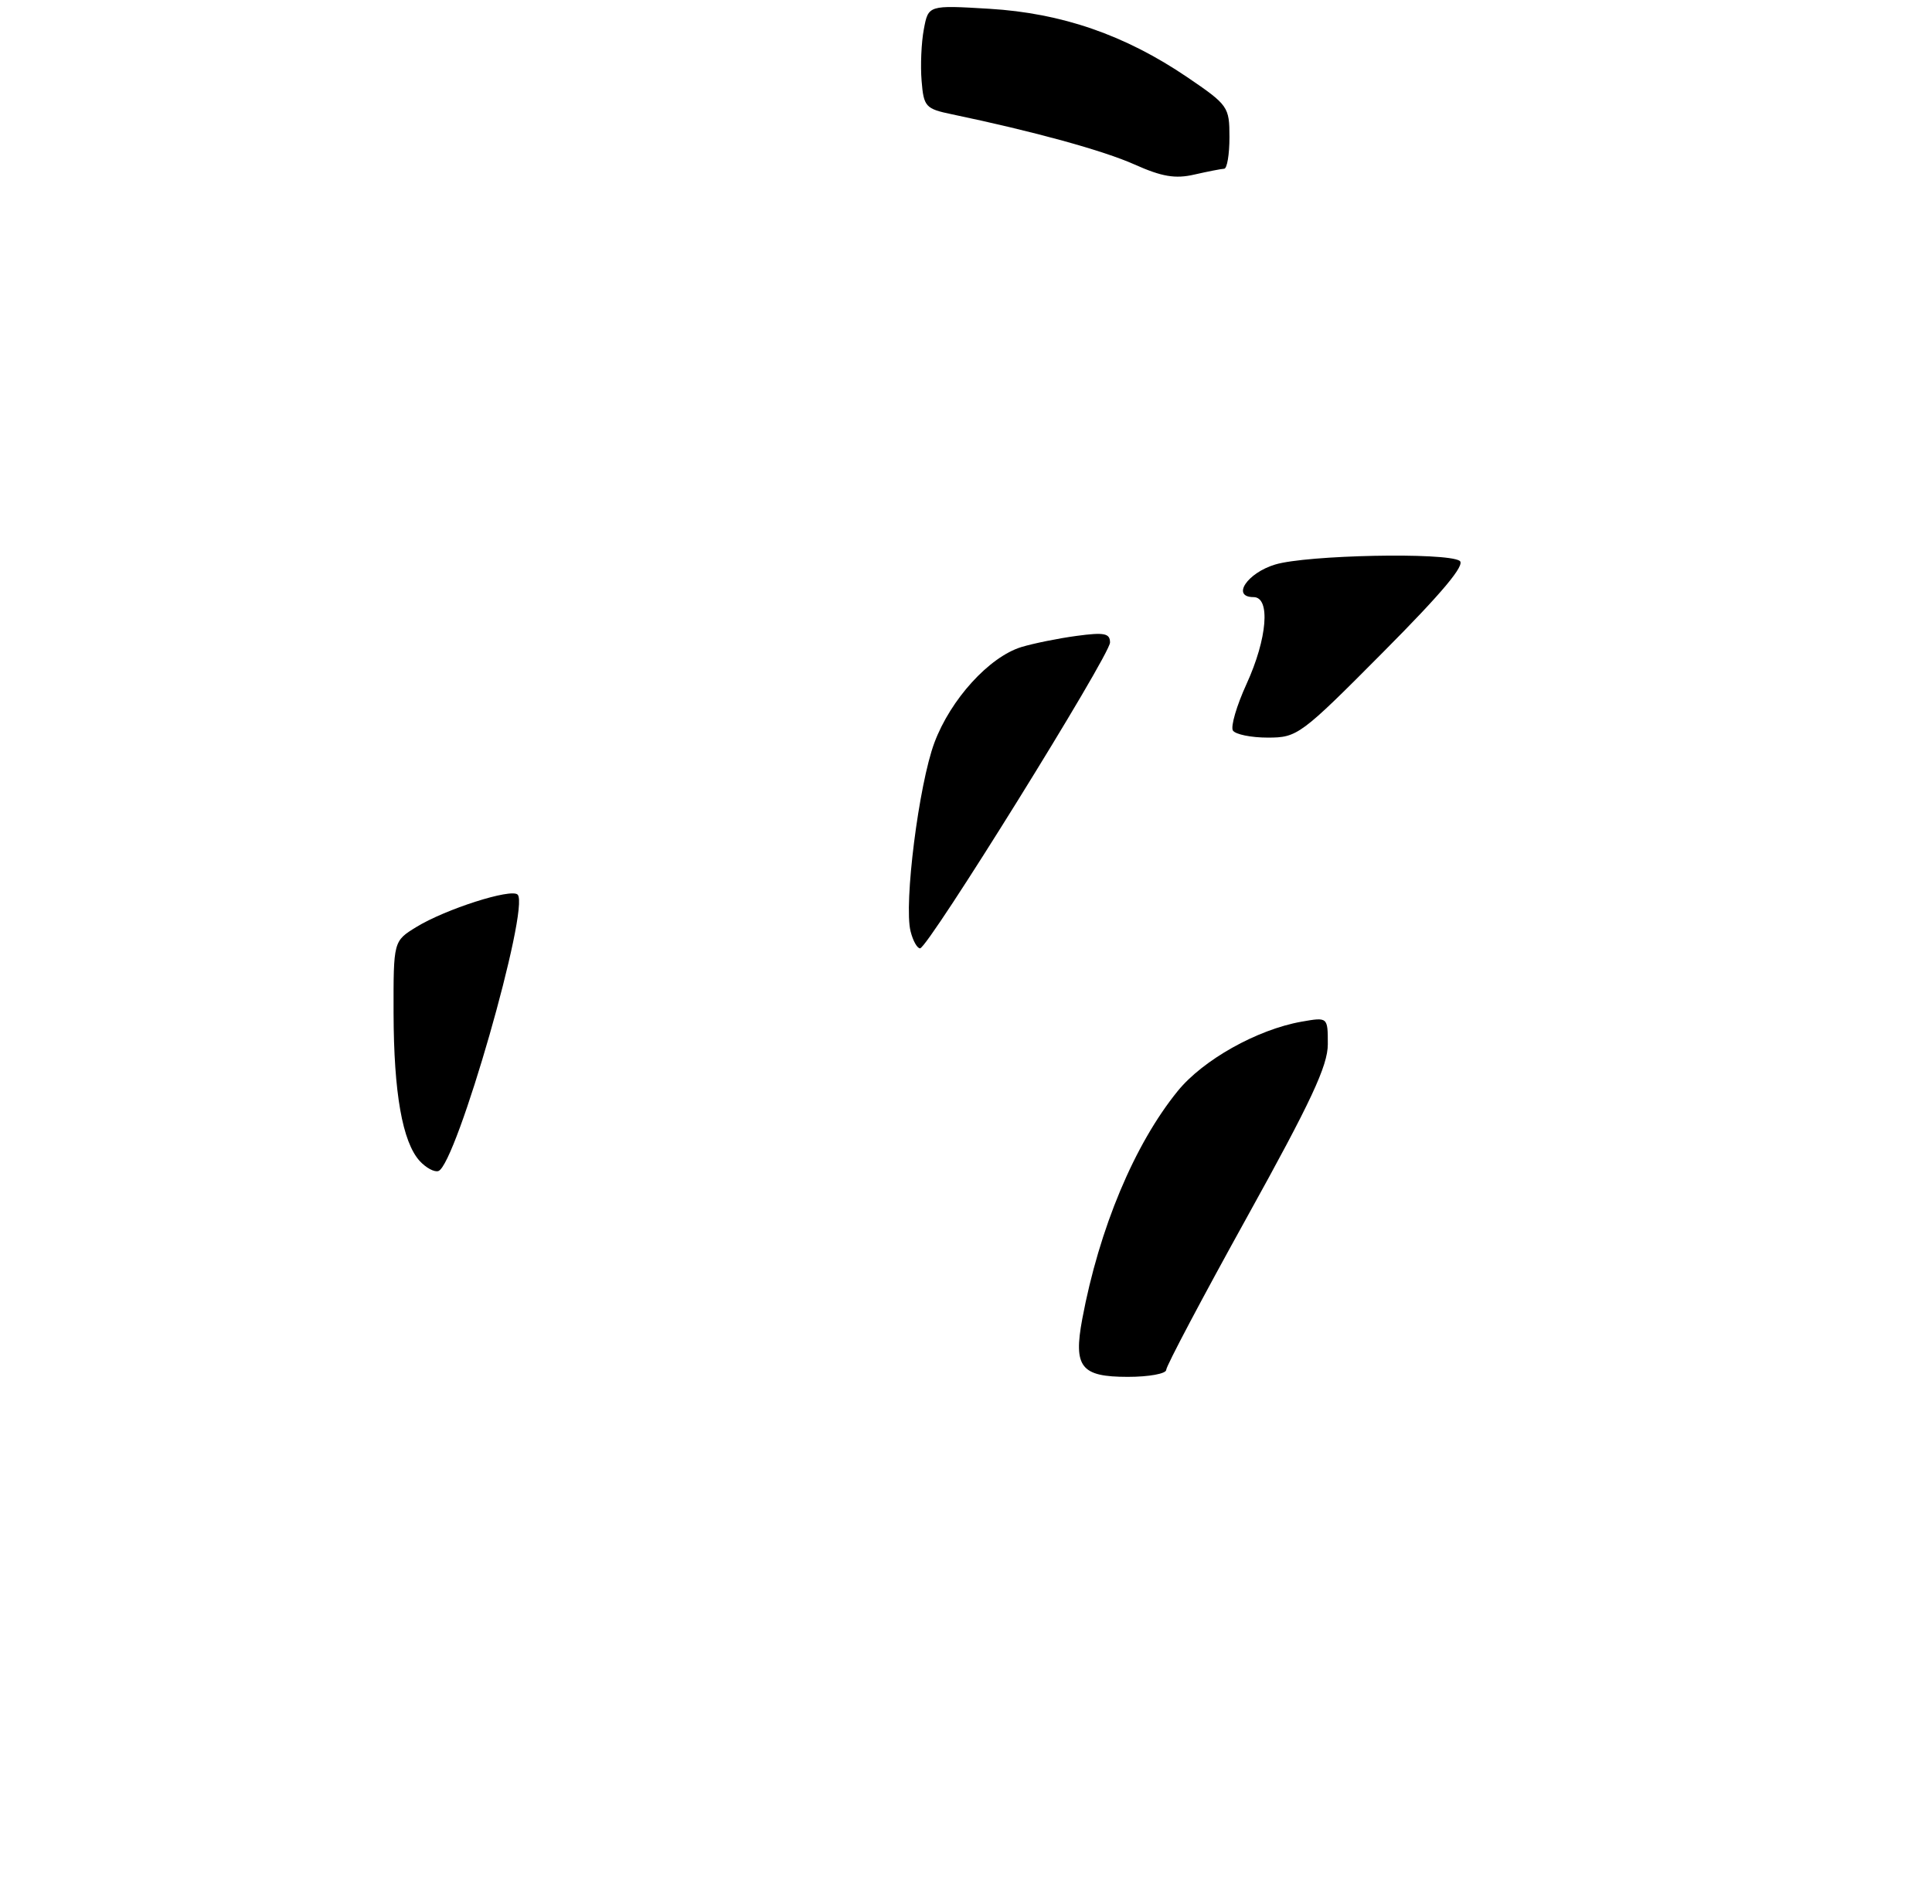 <?xml version="1.0" encoding="UTF-8" standalone="no"?>
<!DOCTYPE svg PUBLIC "-//W3C//DTD SVG 1.1//EN" "http://www.w3.org/Graphics/SVG/1.1/DTD/svg11.dtd" >
<svg xmlns="http://www.w3.org/2000/svg" xmlns:xlink="http://www.w3.org/1999/xlink" version="1.1" viewBox="0 0 275 271">
 <g >
 <path fill="currentColor"
d=" M 166.00 195.00 C 166.00 194.46 171.18 184.67 177.50 173.26 C 186.61 156.82 189.00 151.71 189.00 148.65 C 189.00 144.78 189.00 144.78 185.25 145.44 C 178.94 146.56 171.23 150.88 167.63 155.32 C 161.47 162.90 156.46 174.88 154.05 187.75 C 152.77 194.62 153.85 196.00 160.54 196.00 C 163.54 196.00 166.00 195.55 166.00 195.00 Z  M 174.25 24.02 C 174.66 24.01 175.00 21.99 175.00 19.54 C 175.00 15.20 174.83 14.96 168.98 10.98 C 160.13 4.98 151.14 1.87 140.82 1.25 C 132.14 0.73 132.14 0.73 131.50 4.16 C 131.14 6.05 131.00 9.35 131.18 11.51 C 131.48 15.20 131.74 15.49 135.50 16.27 C 147.21 18.72 157.05 21.43 161.50 23.42 C 165.37 25.15 167.29 25.48 170.00 24.85 C 171.93 24.41 173.84 24.04 174.25 24.02 Z  M 59.73 165.26 C 57.28 162.54 56.05 155.59 56.02 144.24 C 56.00 133.97 56.00 133.97 59.25 131.97 C 63.40 129.42 72.76 126.43 73.68 127.35 C 75.47 129.14 64.94 165.85 62.40 166.70 C 61.82 166.89 60.63 166.24 59.73 165.26 Z  M 129.61 132.57 C 128.63 128.69 130.79 111.65 133.00 105.73 C 135.31 99.55 140.80 93.52 145.38 92.11 C 147.10 91.59 150.64 90.87 153.25 90.52 C 157.18 89.99 158.00 90.15 158.00 91.46 C 158.00 93.27 132.08 135.00 130.96 135.00 C 130.55 135.00 129.94 133.91 129.61 132.57 Z  M 175.49 103.99 C 175.15 103.43 176.02 100.45 177.43 97.37 C 180.39 90.90 180.87 85.00 178.43 85.00 C 175.24 85.00 177.52 81.56 181.51 80.36 C 186.01 79.00 205.83 78.60 207.76 79.83 C 208.63 80.38 205.34 84.32 196.90 92.81 C 185.13 104.66 184.67 105.00 180.45 105.00 C 178.07 105.00 175.84 104.54 175.49 103.99 Z "/>
</g>
</svg>